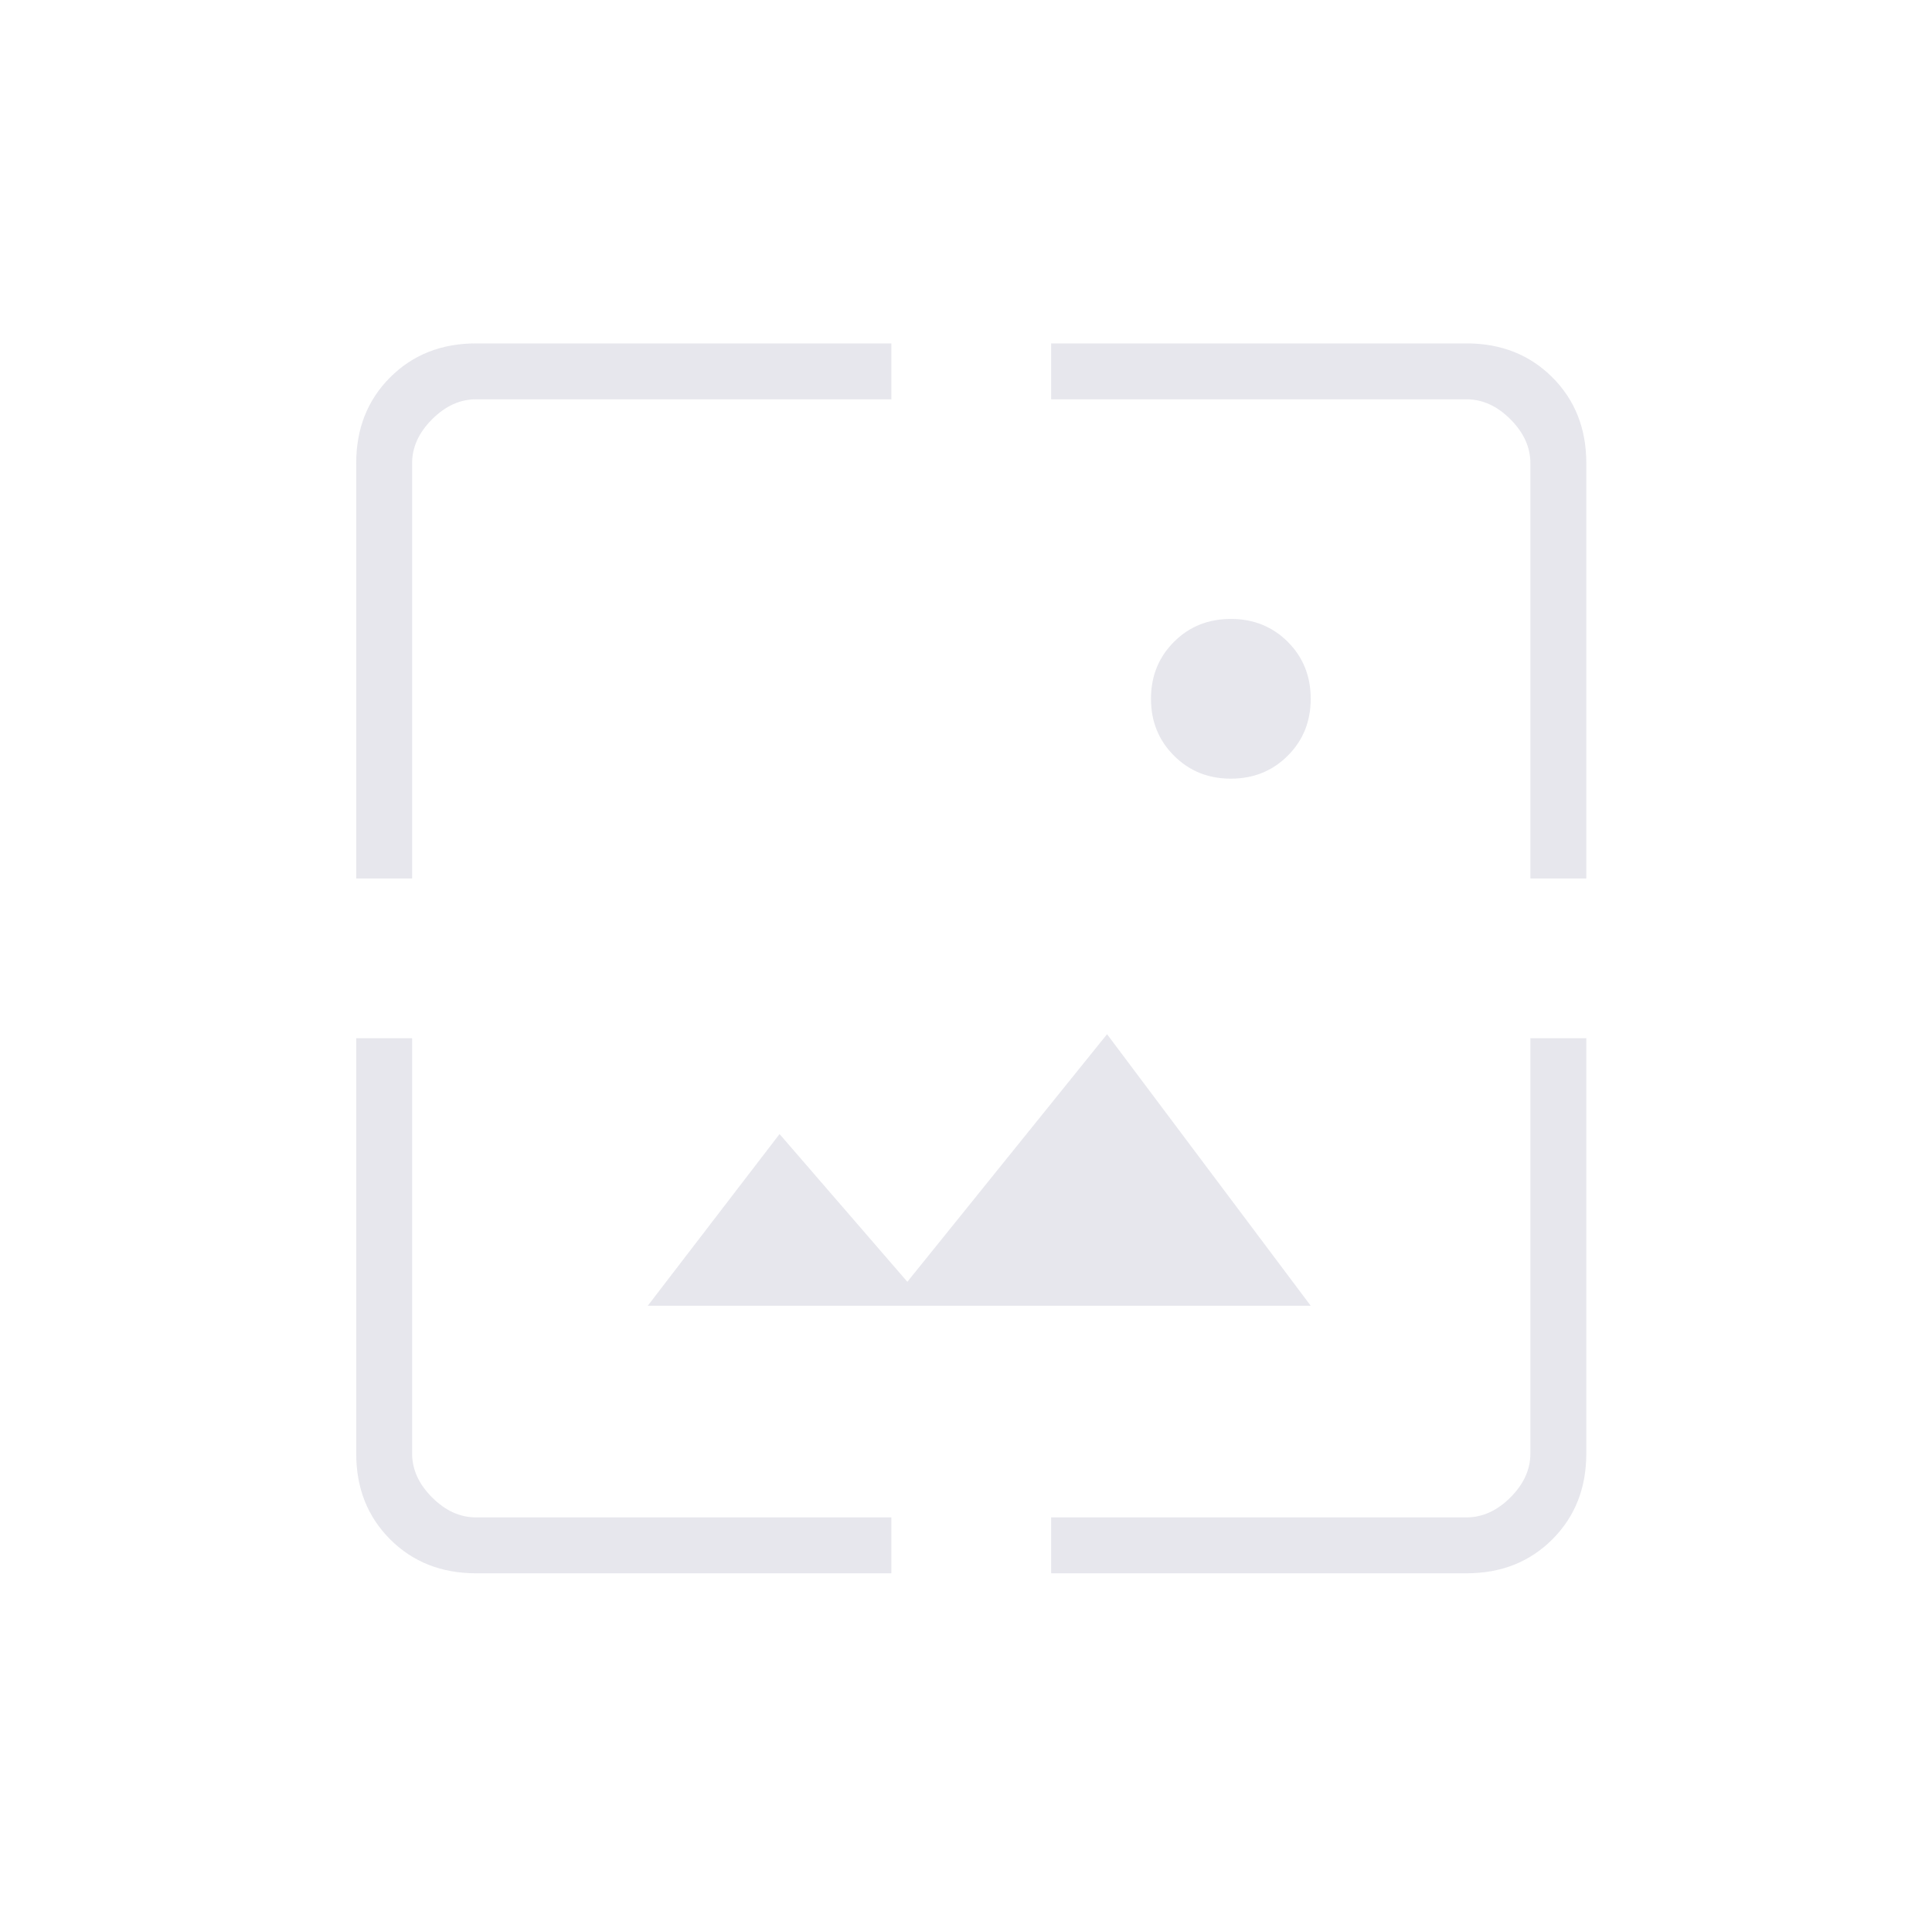 <svg width="129" height="128" viewBox="0 0 129 128" fill="none" xmlns="http://www.w3.org/2000/svg">
<mask id="mask0_69_1534" style="mask-type:alpha" maskUnits="userSpaceOnUse" x="0" y="0" width="129" height="128">
<rect x="0.852" width="128" height="128" fill="#D9D9D9"/>
</mask>
<g mask="url(#mask0_69_1534)">
<path d="M31.784 105.066C29.473 105.066 27.562 104.311 26.051 102.8C24.54 101.289 23.784 99.377 23.784 97.066V69.333H27.517V97.066C27.517 98.133 27.962 99.111 28.851 100C29.74 100.889 30.718 101.333 31.784 101.333H59.517V105.066H31.784ZM70.184 105.066V101.333H97.918C98.984 101.333 99.962 100.889 100.851 100C101.74 99.111 102.184 98.133 102.184 97.066V69.333H105.918V97.066C105.918 99.377 105.162 101.289 103.651 102.8C102.14 104.311 100.229 105.066 97.918 105.066H70.184ZM43.251 87.2L52.051 75.733L60.584 85.6L73.918 69.066L87.517 87.2H43.251ZM23.784 58.666V30.933C23.784 28.622 24.54 26.711 26.051 25.2C27.562 23.689 29.473 22.933 31.784 22.933H59.517V26.666H31.784C30.718 26.666 29.74 27.111 28.851 28C27.962 28.889 27.517 29.866 27.517 30.933V58.666H23.784ZM102.184 58.666V30.933C102.184 29.866 101.74 28.889 100.851 28C99.962 27.111 98.984 26.666 97.918 26.666H70.184V22.933H97.918C100.229 22.933 102.14 23.689 103.651 25.2C105.162 26.711 105.918 28.622 105.918 30.933V58.666H102.184ZM82.184 52C80.673 52 79.407 51.488 78.387 50.464C77.363 49.443 76.851 48.178 76.851 46.666C76.851 45.155 77.363 43.888 78.387 42.864C79.407 41.843 80.673 41.333 82.184 41.333C83.695 41.333 84.963 41.843 85.987 42.864C87.007 43.888 87.517 45.155 87.517 46.666C87.517 48.178 87.007 49.443 85.987 50.464C84.963 51.488 83.695 52 82.184 52Z" fill="#C4C4D3" fill-opacity="0.4"/>
</g>
</svg>
